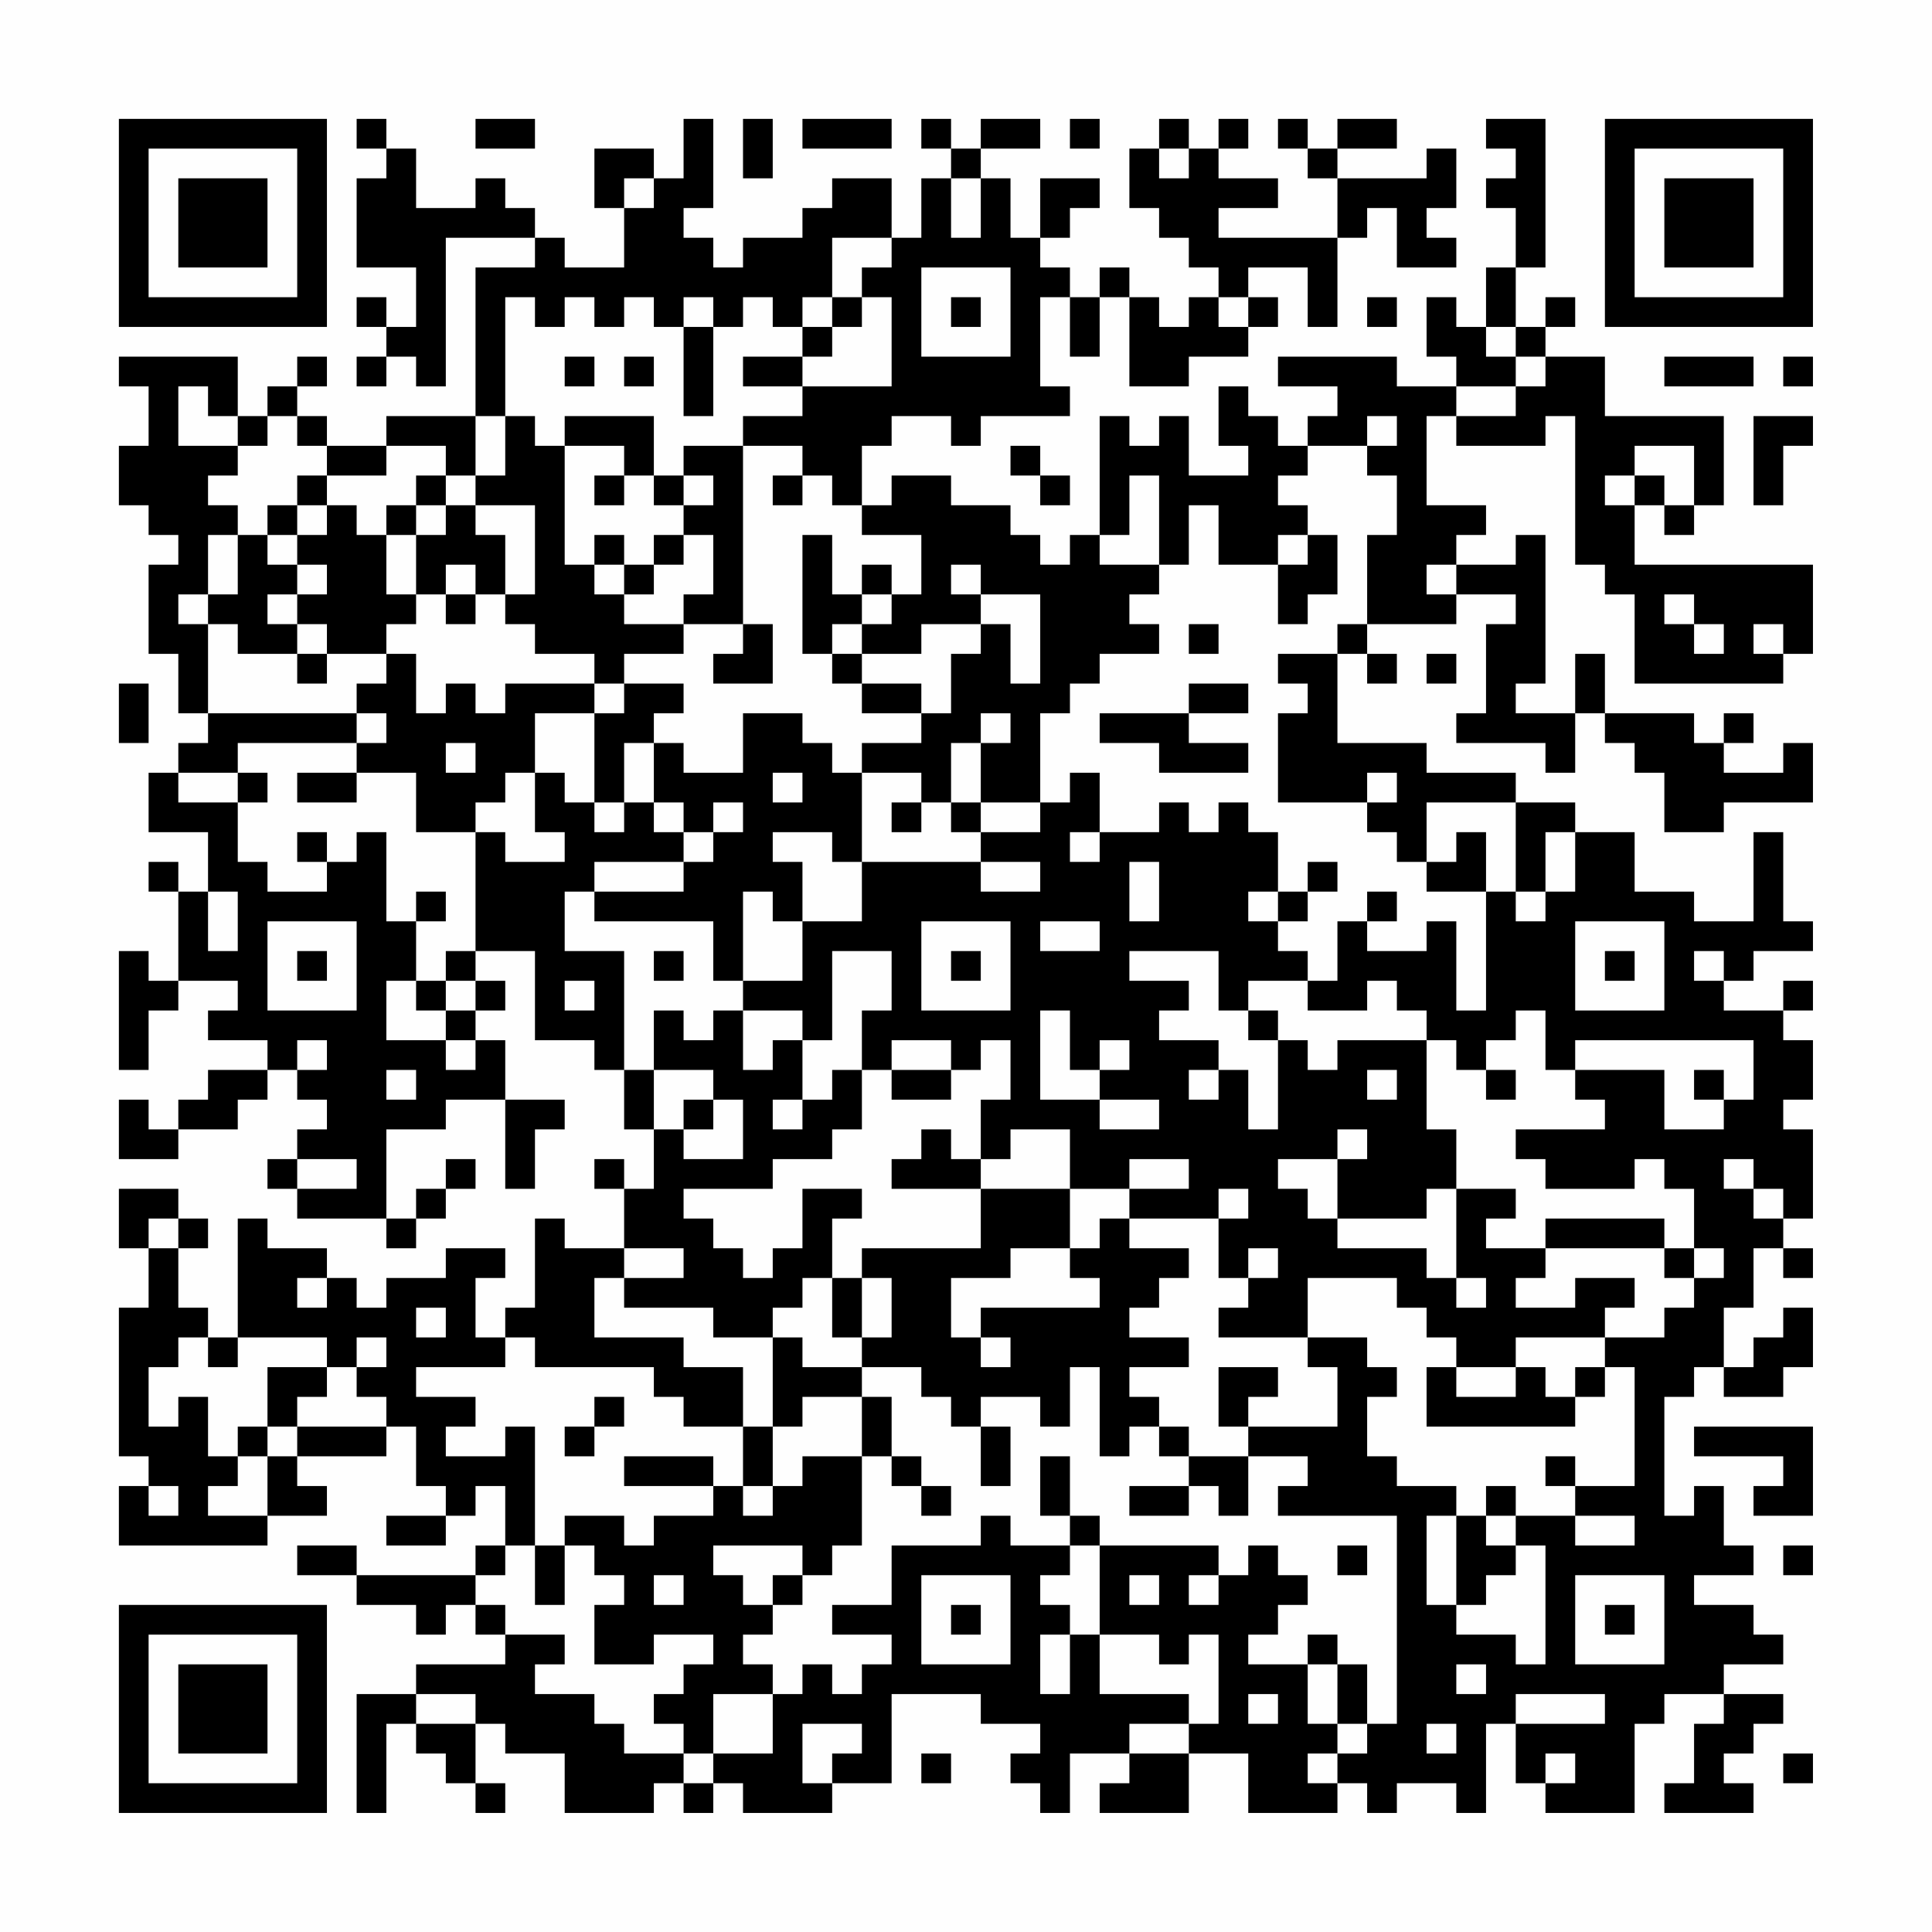 <?xml version="1.0" encoding="UTF-8"?>
<svg xmlns="http://www.w3.org/2000/svg" version="1.1" width="300" height="300" viewBox="0 0 300 300"><rect x="0" y="0" width="300" height="300" fill="#fefefe"/><g transform="scale(4.615)"><g transform="translate(4,4)"><path fill-rule="evenodd" d="M8 0L8 1L9 1L9 2L8 2L8 5L10 5L10 7L9 7L9 6L8 6L8 7L9 7L9 8L8 8L8 9L9 9L9 8L10 8L10 9L11 9L11 4L14 4L14 5L12 5L12 10L9 10L9 11L7 11L7 10L6 10L6 9L7 9L7 8L6 8L6 9L5 9L5 10L4 10L4 8L0 8L0 9L1 9L1 11L0 11L0 13L1 13L1 14L2 14L2 15L1 15L1 18L2 18L2 20L3 20L3 21L2 21L2 22L1 22L1 24L3 24L3 26L2 26L2 25L1 25L1 26L2 26L2 29L1 29L1 28L0 28L0 32L1 32L1 30L2 30L2 29L4 29L4 30L3 30L3 31L5 31L5 32L3 32L3 33L2 33L2 34L1 34L1 33L0 33L0 35L2 35L2 34L4 34L4 33L5 33L5 32L6 32L6 33L7 33L7 34L6 34L6 35L5 35L5 36L6 36L6 37L9 37L9 38L10 38L10 37L11 37L11 36L12 36L12 35L11 35L11 36L10 36L10 37L9 37L9 34L11 34L11 33L13 33L13 36L14 36L14 34L15 34L15 33L13 33L13 31L12 31L12 30L13 30L13 29L12 29L12 28L14 28L14 31L16 31L16 32L17 32L17 34L18 34L18 36L17 36L17 35L16 35L16 36L17 36L17 38L15 38L15 37L14 37L14 40L13 40L13 41L12 41L12 39L13 39L13 38L11 38L11 39L9 39L9 40L8 40L8 39L7 39L7 38L5 38L5 37L4 37L4 41L3 41L3 40L2 40L2 38L3 38L3 37L2 37L2 36L0 36L0 38L1 38L1 40L0 40L0 45L1 45L1 46L0 46L0 48L5 48L5 47L7 47L7 46L6 46L6 45L9 45L9 44L10 44L10 46L11 46L11 47L9 47L9 48L11 48L11 47L12 47L12 46L13 46L13 48L12 48L12 49L8 49L8 48L6 48L6 49L8 49L8 50L10 50L10 51L11 51L11 50L12 50L12 51L13 51L13 52L10 52L10 53L8 53L8 57L9 57L9 54L10 54L10 55L11 55L11 56L12 56L12 57L13 57L13 56L12 56L12 54L13 54L13 55L15 55L15 57L18 57L18 56L19 56L19 57L20 57L20 56L21 56L21 57L24 57L24 56L26 56L26 53L29 53L29 54L31 54L31 55L30 55L30 56L31 56L31 57L32 57L32 55L34 55L34 56L33 56L33 57L36 57L36 55L38 55L38 57L41 57L41 56L42 56L42 57L43 57L43 56L45 56L45 57L46 57L46 54L47 54L47 56L48 56L48 57L51 57L51 54L52 54L52 53L54 53L54 54L53 54L53 56L52 56L52 57L55 57L55 56L54 56L54 55L55 55L55 54L56 54L56 53L54 53L54 52L56 52L56 51L55 51L55 50L53 50L53 49L55 49L55 48L54 48L54 46L53 46L53 47L52 47L52 43L53 43L53 42L54 42L54 43L56 43L56 42L57 42L57 40L56 40L56 41L55 41L55 42L54 42L54 40L55 40L55 38L56 38L56 39L57 39L57 38L56 38L56 37L57 37L57 34L56 34L56 33L57 33L57 31L56 31L56 30L57 30L57 29L56 29L56 30L54 30L54 29L55 29L55 28L57 28L57 27L56 27L56 24L55 24L55 27L53 27L53 26L51 26L51 24L49 24L49 23L47 23L47 22L44 22L44 21L41 21L41 18L42 18L42 19L43 19L43 18L42 18L42 17L45 17L45 16L47 16L47 17L46 17L46 20L45 20L45 21L48 21L48 22L49 22L49 20L50 20L50 21L51 21L51 22L52 22L52 24L54 24L54 23L57 23L57 21L56 21L56 22L54 22L54 21L55 21L55 20L54 20L54 21L53 21L53 20L50 20L50 18L49 18L49 20L47 20L47 19L48 19L48 14L47 14L47 15L45 15L45 14L46 14L46 13L44 13L44 10L45 10L45 11L48 11L48 10L49 10L49 15L50 15L50 16L51 16L51 19L56 19L56 18L57 18L57 15L51 15L51 13L52 13L52 14L53 14L53 13L54 13L54 10L50 10L50 8L48 8L48 7L49 7L49 6L48 6L48 7L47 7L47 5L48 5L48 0L46 0L46 1L47 1L47 2L46 2L46 3L47 3L47 5L46 5L46 7L45 7L45 6L44 6L44 8L45 8L45 9L43 9L43 8L39 8L39 9L41 9L41 10L40 10L40 11L39 11L39 10L38 10L38 9L37 9L37 11L38 11L38 12L36 12L36 10L35 10L35 11L34 11L34 10L33 10L33 14L32 14L32 15L31 15L31 14L30 14L30 13L28 13L28 12L26 12L26 13L25 13L25 11L26 11L26 10L28 10L28 11L29 11L29 10L32 10L32 9L31 9L31 6L32 6L32 8L33 8L33 6L34 6L34 9L36 9L36 8L38 8L38 7L39 7L39 6L38 6L38 5L40 5L40 7L41 7L41 4L42 4L42 3L43 3L43 5L45 5L45 4L44 4L44 3L45 3L45 1L44 1L44 2L41 2L41 1L43 1L43 0L41 0L41 1L40 1L40 0L39 0L39 1L40 1L40 2L41 2L41 4L37 4L37 3L39 3L39 2L37 2L37 1L38 1L38 0L37 0L37 1L36 1L36 0L35 0L35 1L34 1L34 3L35 3L35 4L36 4L36 5L37 5L37 6L36 6L36 7L35 7L35 6L34 6L34 5L33 5L33 6L32 6L32 5L31 5L31 4L32 4L32 3L33 3L33 2L31 2L31 4L30 4L30 2L29 2L29 1L31 1L31 0L29 0L29 1L28 1L28 0L27 0L27 1L28 1L28 2L27 2L27 4L26 4L26 2L24 2L24 3L23 3L23 4L21 4L21 5L20 5L20 4L19 4L19 3L20 3L20 0L19 0L19 2L18 2L18 1L16 1L16 3L17 3L17 5L15 5L15 4L14 4L14 3L13 3L13 2L12 2L12 3L10 3L10 1L9 1L9 0ZM12 0L12 1L14 1L14 0ZM21 0L21 2L22 2L22 0ZM23 0L23 1L26 1L26 0ZM32 0L32 1L33 1L33 0ZM35 1L35 2L36 2L36 1ZM17 2L17 3L18 3L18 2ZM28 2L28 4L29 4L29 2ZM24 4L24 6L23 6L23 7L22 7L22 6L21 6L21 7L20 7L20 6L19 6L19 7L18 7L18 6L17 6L17 7L16 7L16 6L15 6L15 7L14 7L14 6L13 6L13 10L12 10L12 12L11 12L11 11L9 11L9 12L7 12L7 11L6 11L6 10L5 10L5 11L4 11L4 10L3 10L3 9L2 9L2 11L4 11L4 12L3 12L3 13L4 13L4 14L3 14L3 16L2 16L2 17L3 17L3 20L8 20L8 21L4 21L4 22L2 22L2 23L4 23L4 25L5 25L5 26L7 26L7 25L8 25L8 24L9 24L9 27L10 27L10 29L9 29L9 31L11 31L11 32L12 32L12 31L11 31L11 30L12 30L12 29L11 29L11 28L12 28L12 24L13 24L13 25L15 25L15 24L14 24L14 22L15 22L15 23L16 23L16 24L17 24L17 23L18 23L18 24L19 24L19 25L16 25L16 26L15 26L15 28L17 28L17 32L18 32L18 34L19 34L19 35L21 35L21 33L20 33L20 32L18 32L18 30L19 30L19 31L20 31L20 30L21 30L21 32L22 32L22 31L23 31L23 33L22 33L22 34L23 34L23 33L24 33L24 32L25 32L25 34L24 34L24 35L22 35L22 36L19 36L19 37L20 37L20 38L21 38L21 39L22 39L22 38L23 38L23 36L25 36L25 37L24 37L24 39L23 39L23 40L22 40L22 41L20 41L20 40L17 40L17 39L19 39L19 38L17 38L17 39L16 39L16 41L19 41L19 42L21 42L21 44L19 44L19 43L18 43L18 42L14 42L14 41L13 41L13 42L10 42L10 43L12 43L12 44L11 44L11 45L13 45L13 44L14 44L14 48L13 48L13 49L12 49L12 50L13 50L13 51L15 51L15 52L14 52L14 53L16 53L16 54L17 54L17 55L19 55L19 56L20 56L20 55L22 55L22 53L23 53L23 52L24 52L24 53L25 53L25 52L26 52L26 51L24 51L24 50L26 50L26 48L29 48L29 47L30 47L30 48L32 48L32 49L31 49L31 50L32 50L32 51L31 51L31 53L32 53L32 51L33 51L33 53L36 53L36 54L34 54L34 55L36 55L36 54L37 54L37 51L36 51L36 52L35 52L35 51L33 51L33 48L37 48L37 49L36 49L36 50L37 50L37 49L38 49L38 48L39 48L39 49L40 49L40 50L39 50L39 51L38 51L38 52L40 52L40 54L41 54L41 55L40 55L40 56L41 56L41 55L42 55L42 54L43 54L43 47L39 47L39 46L40 46L40 45L38 45L38 44L41 44L41 42L40 42L40 41L42 41L42 42L43 42L43 43L42 43L42 45L43 45L43 46L45 46L45 47L44 47L44 50L45 50L45 51L47 51L47 52L48 52L48 48L47 48L47 47L49 47L49 48L51 48L51 47L49 47L49 46L51 46L51 42L50 42L50 41L52 41L52 40L53 40L53 39L54 39L54 38L53 38L53 36L52 36L52 35L51 35L51 36L48 36L48 35L47 35L47 34L50 34L50 33L49 33L49 32L52 32L52 34L54 34L54 33L55 33L55 31L49 31L49 32L48 32L48 30L47 30L47 31L46 31L46 32L45 32L45 31L44 31L44 30L43 30L43 29L42 29L42 30L40 30L40 29L41 29L41 27L42 27L42 28L44 28L44 27L45 27L45 30L46 30L46 26L47 26L47 27L48 27L48 26L49 26L49 24L48 24L48 26L47 26L47 23L44 23L44 25L43 25L43 24L42 24L42 23L43 23L43 22L42 22L42 23L39 23L39 20L40 20L40 19L39 19L39 18L41 18L41 17L42 17L42 14L43 14L43 12L42 12L42 11L43 11L43 10L42 10L42 11L40 11L40 12L39 12L39 13L40 13L40 14L39 14L39 15L37 15L37 13L36 13L36 15L35 15L35 12L34 12L34 14L33 14L33 15L35 15L35 16L34 16L34 17L35 17L35 18L33 18L33 19L32 19L32 20L31 20L31 23L29 23L29 21L30 21L30 20L29 20L29 21L28 21L28 23L27 23L27 22L25 22L25 21L27 21L27 20L28 20L28 18L29 18L29 17L30 17L30 19L31 19L31 16L29 16L29 15L28 15L28 16L29 16L29 17L27 17L27 18L25 18L25 17L26 17L26 16L27 16L27 14L25 14L25 13L24 13L24 12L23 12L23 11L21 11L21 10L23 10L23 9L26 9L26 6L25 6L25 5L26 5L26 4ZM27 5L27 8L30 8L30 5ZM24 6L24 7L23 7L23 8L21 8L21 9L23 9L23 8L24 8L24 7L25 7L25 6ZM28 6L28 7L29 7L29 6ZM37 6L37 7L38 7L38 6ZM42 6L42 7L43 7L43 6ZM19 7L19 10L20 10L20 7ZM46 7L46 8L47 8L47 9L45 9L45 10L47 10L47 9L48 9L48 8L47 8L47 7ZM15 8L15 9L16 9L16 8ZM17 8L17 9L18 9L18 8ZM52 8L52 9L55 9L55 8ZM56 8L56 9L57 9L57 8ZM13 10L13 12L12 12L12 13L11 13L11 12L10 12L10 13L9 13L9 14L8 14L8 13L7 13L7 12L6 12L6 13L5 13L5 14L4 14L4 16L3 16L3 17L4 17L4 18L6 18L6 19L7 19L7 18L9 18L9 19L8 19L8 20L9 20L9 21L8 21L8 22L6 22L6 23L8 23L8 22L10 22L10 24L12 24L12 23L13 23L13 22L14 22L14 20L16 20L16 23L17 23L17 21L18 21L18 23L19 23L19 24L20 24L20 25L19 25L19 26L16 26L16 27L20 27L20 29L21 29L21 30L23 30L23 31L24 31L24 28L26 28L26 30L25 30L25 32L26 32L26 33L28 33L28 32L29 32L29 31L30 31L30 33L29 33L29 35L28 35L28 34L27 34L27 35L26 35L26 36L29 36L29 38L25 38L25 39L24 39L24 41L25 41L25 42L23 42L23 41L22 41L22 44L21 44L21 46L20 46L20 45L17 45L17 46L20 46L20 47L18 47L18 48L17 48L17 47L15 47L15 48L14 48L14 50L15 50L15 48L16 48L16 49L17 49L17 50L16 50L16 52L18 52L18 51L20 51L20 52L19 52L19 53L18 53L18 54L19 54L19 55L20 55L20 53L22 53L22 52L21 52L21 51L22 51L22 50L23 50L23 49L24 49L24 48L25 48L25 45L26 45L26 46L27 46L27 47L28 47L28 46L27 46L27 45L26 45L26 43L25 43L25 42L27 42L27 43L28 43L28 44L29 44L29 46L30 46L30 44L29 44L29 43L31 43L31 44L32 44L32 42L33 42L33 45L34 45L34 44L35 44L35 45L36 45L36 46L34 46L34 47L36 47L36 46L37 46L37 47L38 47L38 45L36 45L36 44L35 44L35 43L34 43L34 42L36 42L36 41L34 41L34 40L35 40L35 39L36 39L36 38L34 38L34 37L37 37L37 39L38 39L38 40L37 40L37 41L40 41L40 39L43 39L43 40L44 40L44 41L45 41L45 42L44 42L44 44L49 44L49 43L50 43L50 42L49 42L49 43L48 43L48 42L47 42L47 41L50 41L50 40L51 40L51 39L49 39L49 40L47 40L47 39L48 39L48 38L52 38L52 39L53 39L53 38L52 38L52 37L48 37L48 38L46 38L46 37L47 37L47 36L45 36L45 34L44 34L44 31L41 31L41 32L40 32L40 31L39 31L39 30L38 30L38 29L40 29L40 28L39 28L39 27L40 27L40 26L41 26L41 25L40 25L40 26L39 26L39 24L38 24L38 23L37 23L37 24L36 24L36 23L35 23L35 24L33 24L33 22L32 22L32 23L31 23L31 24L29 24L29 23L28 23L28 24L29 24L29 25L25 25L25 22L24 22L24 21L23 21L23 20L21 20L21 22L19 22L19 21L18 21L18 20L19 20L19 19L17 19L17 18L19 18L19 17L21 17L21 18L20 18L20 19L22 19L22 17L21 17L21 11L19 11L19 12L18 12L18 10L15 10L15 11L14 11L14 10ZM55 10L55 13L56 13L56 11L57 11L57 10ZM15 11L15 15L16 15L16 16L17 16L17 17L19 17L19 16L20 16L20 14L19 14L19 13L20 13L20 12L19 12L19 13L18 13L18 12L17 12L17 11ZM30 11L30 12L31 12L31 13L32 13L32 12L31 12L31 11ZM51 11L51 12L50 12L50 13L51 13L51 12L52 12L52 13L53 13L53 11ZM16 12L16 13L17 13L17 12ZM22 12L22 13L23 13L23 12ZM6 13L6 14L5 14L5 15L6 15L6 16L5 16L5 17L6 17L6 18L7 18L7 17L6 17L6 16L7 16L7 15L6 15L6 14L7 14L7 13ZM10 13L10 14L9 14L9 16L10 16L10 17L9 17L9 18L10 18L10 20L11 20L11 19L12 19L12 20L13 20L13 19L16 19L16 20L17 20L17 19L16 19L16 18L14 18L14 17L13 17L13 16L14 16L14 13L12 13L12 14L13 14L13 16L12 16L12 15L11 15L11 16L10 16L10 14L11 14L11 13ZM16 14L16 15L17 15L17 16L18 16L18 15L19 15L19 14L18 14L18 15L17 15L17 14ZM23 14L23 18L24 18L24 19L25 19L25 20L27 20L27 19L25 19L25 18L24 18L24 17L25 17L25 16L26 16L26 15L25 15L25 16L24 16L24 14ZM40 14L40 15L39 15L39 17L40 17L40 16L41 16L41 14ZM44 15L44 16L45 16L45 15ZM11 16L11 17L12 17L12 16ZM52 16L52 17L53 17L53 18L54 18L54 17L53 17L53 16ZM36 17L36 18L37 18L37 17ZM55 17L55 18L56 18L56 17ZM44 18L44 19L45 19L45 18ZM0 19L0 21L1 21L1 19ZM36 19L36 20L33 20L33 21L35 21L35 22L38 22L38 21L36 21L36 20L38 20L38 19ZM11 21L11 22L12 22L12 21ZM4 22L4 23L5 23L5 22ZM22 22L22 23L23 23L23 22ZM20 23L20 24L21 24L21 23ZM26 23L26 24L27 24L27 23ZM6 24L6 25L7 25L7 24ZM22 24L22 25L23 25L23 27L22 27L22 26L21 26L21 29L23 29L23 27L25 27L25 25L24 25L24 24ZM32 24L32 25L33 25L33 24ZM45 24L45 25L44 25L44 26L46 26L46 24ZM29 25L29 26L31 26L31 25ZM34 25L34 27L35 27L35 25ZM3 26L3 28L4 28L4 26ZM10 26L10 27L11 27L11 26ZM38 26L38 27L39 27L39 26ZM42 26L42 27L43 27L43 26ZM5 27L5 30L8 30L8 27ZM27 27L27 30L30 30L30 27ZM31 27L31 28L33 28L33 27ZM49 27L49 30L52 30L52 27ZM6 28L6 29L7 29L7 28ZM18 28L18 29L19 29L19 28ZM28 28L28 29L29 29L29 28ZM34 28L34 29L36 29L36 30L35 30L35 31L37 31L37 32L36 32L36 33L37 33L37 32L38 32L38 34L39 34L39 31L38 31L38 30L37 30L37 28ZM50 28L50 29L51 29L51 28ZM53 28L53 29L54 29L54 28ZM10 29L10 30L11 30L11 29ZM15 29L15 30L16 30L16 29ZM31 30L31 33L33 33L33 34L35 34L35 33L33 33L33 32L34 32L34 31L33 31L33 32L32 32L32 30ZM6 31L6 32L7 32L7 31ZM26 31L26 32L28 32L28 31ZM9 32L9 33L10 33L10 32ZM42 32L42 33L43 33L43 32ZM46 32L46 33L47 33L47 32ZM53 32L53 33L54 33L54 32ZM19 33L19 34L20 34L20 33ZM30 34L30 35L29 35L29 36L32 36L32 38L30 38L30 39L28 39L28 41L29 41L29 42L30 42L30 41L29 41L29 40L33 40L33 39L32 39L32 38L33 38L33 37L34 37L34 36L36 36L36 35L34 35L34 36L32 36L32 34ZM41 34L41 35L39 35L39 36L40 36L40 37L41 37L41 38L44 38L44 39L45 39L45 40L46 40L46 39L45 39L45 36L44 36L44 37L41 37L41 35L42 35L42 34ZM6 35L6 36L8 36L8 35ZM54 35L54 36L55 36L55 37L56 37L56 36L55 36L55 35ZM37 36L37 37L38 37L38 36ZM1 37L1 38L2 38L2 37ZM38 38L38 39L39 39L39 38ZM6 39L6 40L7 40L7 39ZM25 39L25 41L26 41L26 39ZM10 40L10 41L11 41L11 40ZM2 41L2 42L1 42L1 44L2 44L2 43L3 43L3 45L4 45L4 46L3 46L3 47L5 47L5 45L6 45L6 44L9 44L9 43L8 43L8 42L9 42L9 41L8 41L8 42L7 42L7 41L4 41L4 42L3 42L3 41ZM5 42L5 44L4 44L4 45L5 45L5 44L6 44L6 43L7 43L7 42ZM37 42L37 44L38 44L38 43L39 43L39 42ZM45 42L45 43L47 43L47 42ZM16 43L16 44L15 44L15 45L16 45L16 44L17 44L17 43ZM23 43L23 44L22 44L22 46L21 46L21 47L22 47L22 46L23 46L23 45L25 45L25 43ZM53 44L53 45L56 45L56 46L55 46L55 47L57 47L57 44ZM31 45L31 47L32 47L32 48L33 48L33 47L32 47L32 45ZM48 45L48 46L49 46L49 45ZM1 46L1 47L2 47L2 46ZM46 46L46 47L45 47L45 50L46 50L46 49L47 49L47 48L46 48L46 47L47 47L47 46ZM20 48L20 49L21 49L21 50L22 50L22 49L23 49L23 48ZM41 48L41 49L42 49L42 48ZM56 48L56 49L57 49L57 48ZM18 49L18 50L19 50L19 49ZM27 49L27 52L30 52L30 49ZM34 49L34 50L35 50L35 49ZM49 49L49 52L52 52L52 49ZM28 50L28 51L29 51L29 50ZM50 50L50 51L51 51L51 50ZM40 51L40 52L41 52L41 54L42 54L42 52L41 52L41 51ZM45 52L45 53L46 53L46 52ZM10 53L10 54L12 54L12 53ZM38 53L38 54L39 54L39 53ZM47 53L47 54L50 54L50 53ZM23 54L23 56L24 56L24 55L25 55L25 54ZM44 54L44 55L45 55L45 54ZM27 55L27 56L28 56L28 55ZM48 55L48 56L49 56L49 55ZM56 55L56 56L57 56L57 55ZM0 0L0 7L7 7L7 0ZM1 1L1 6L6 6L6 1ZM2 2L2 5L5 5L5 2ZM50 0L50 7L57 7L57 0ZM51 1L51 6L56 6L56 1ZM52 2L52 5L55 5L55 2ZM0 50L0 57L7 57L7 50ZM1 51L1 56L6 56L6 51ZM2 52L2 55L5 55L5 52Z" fill="#000000"/></g></g></svg>
